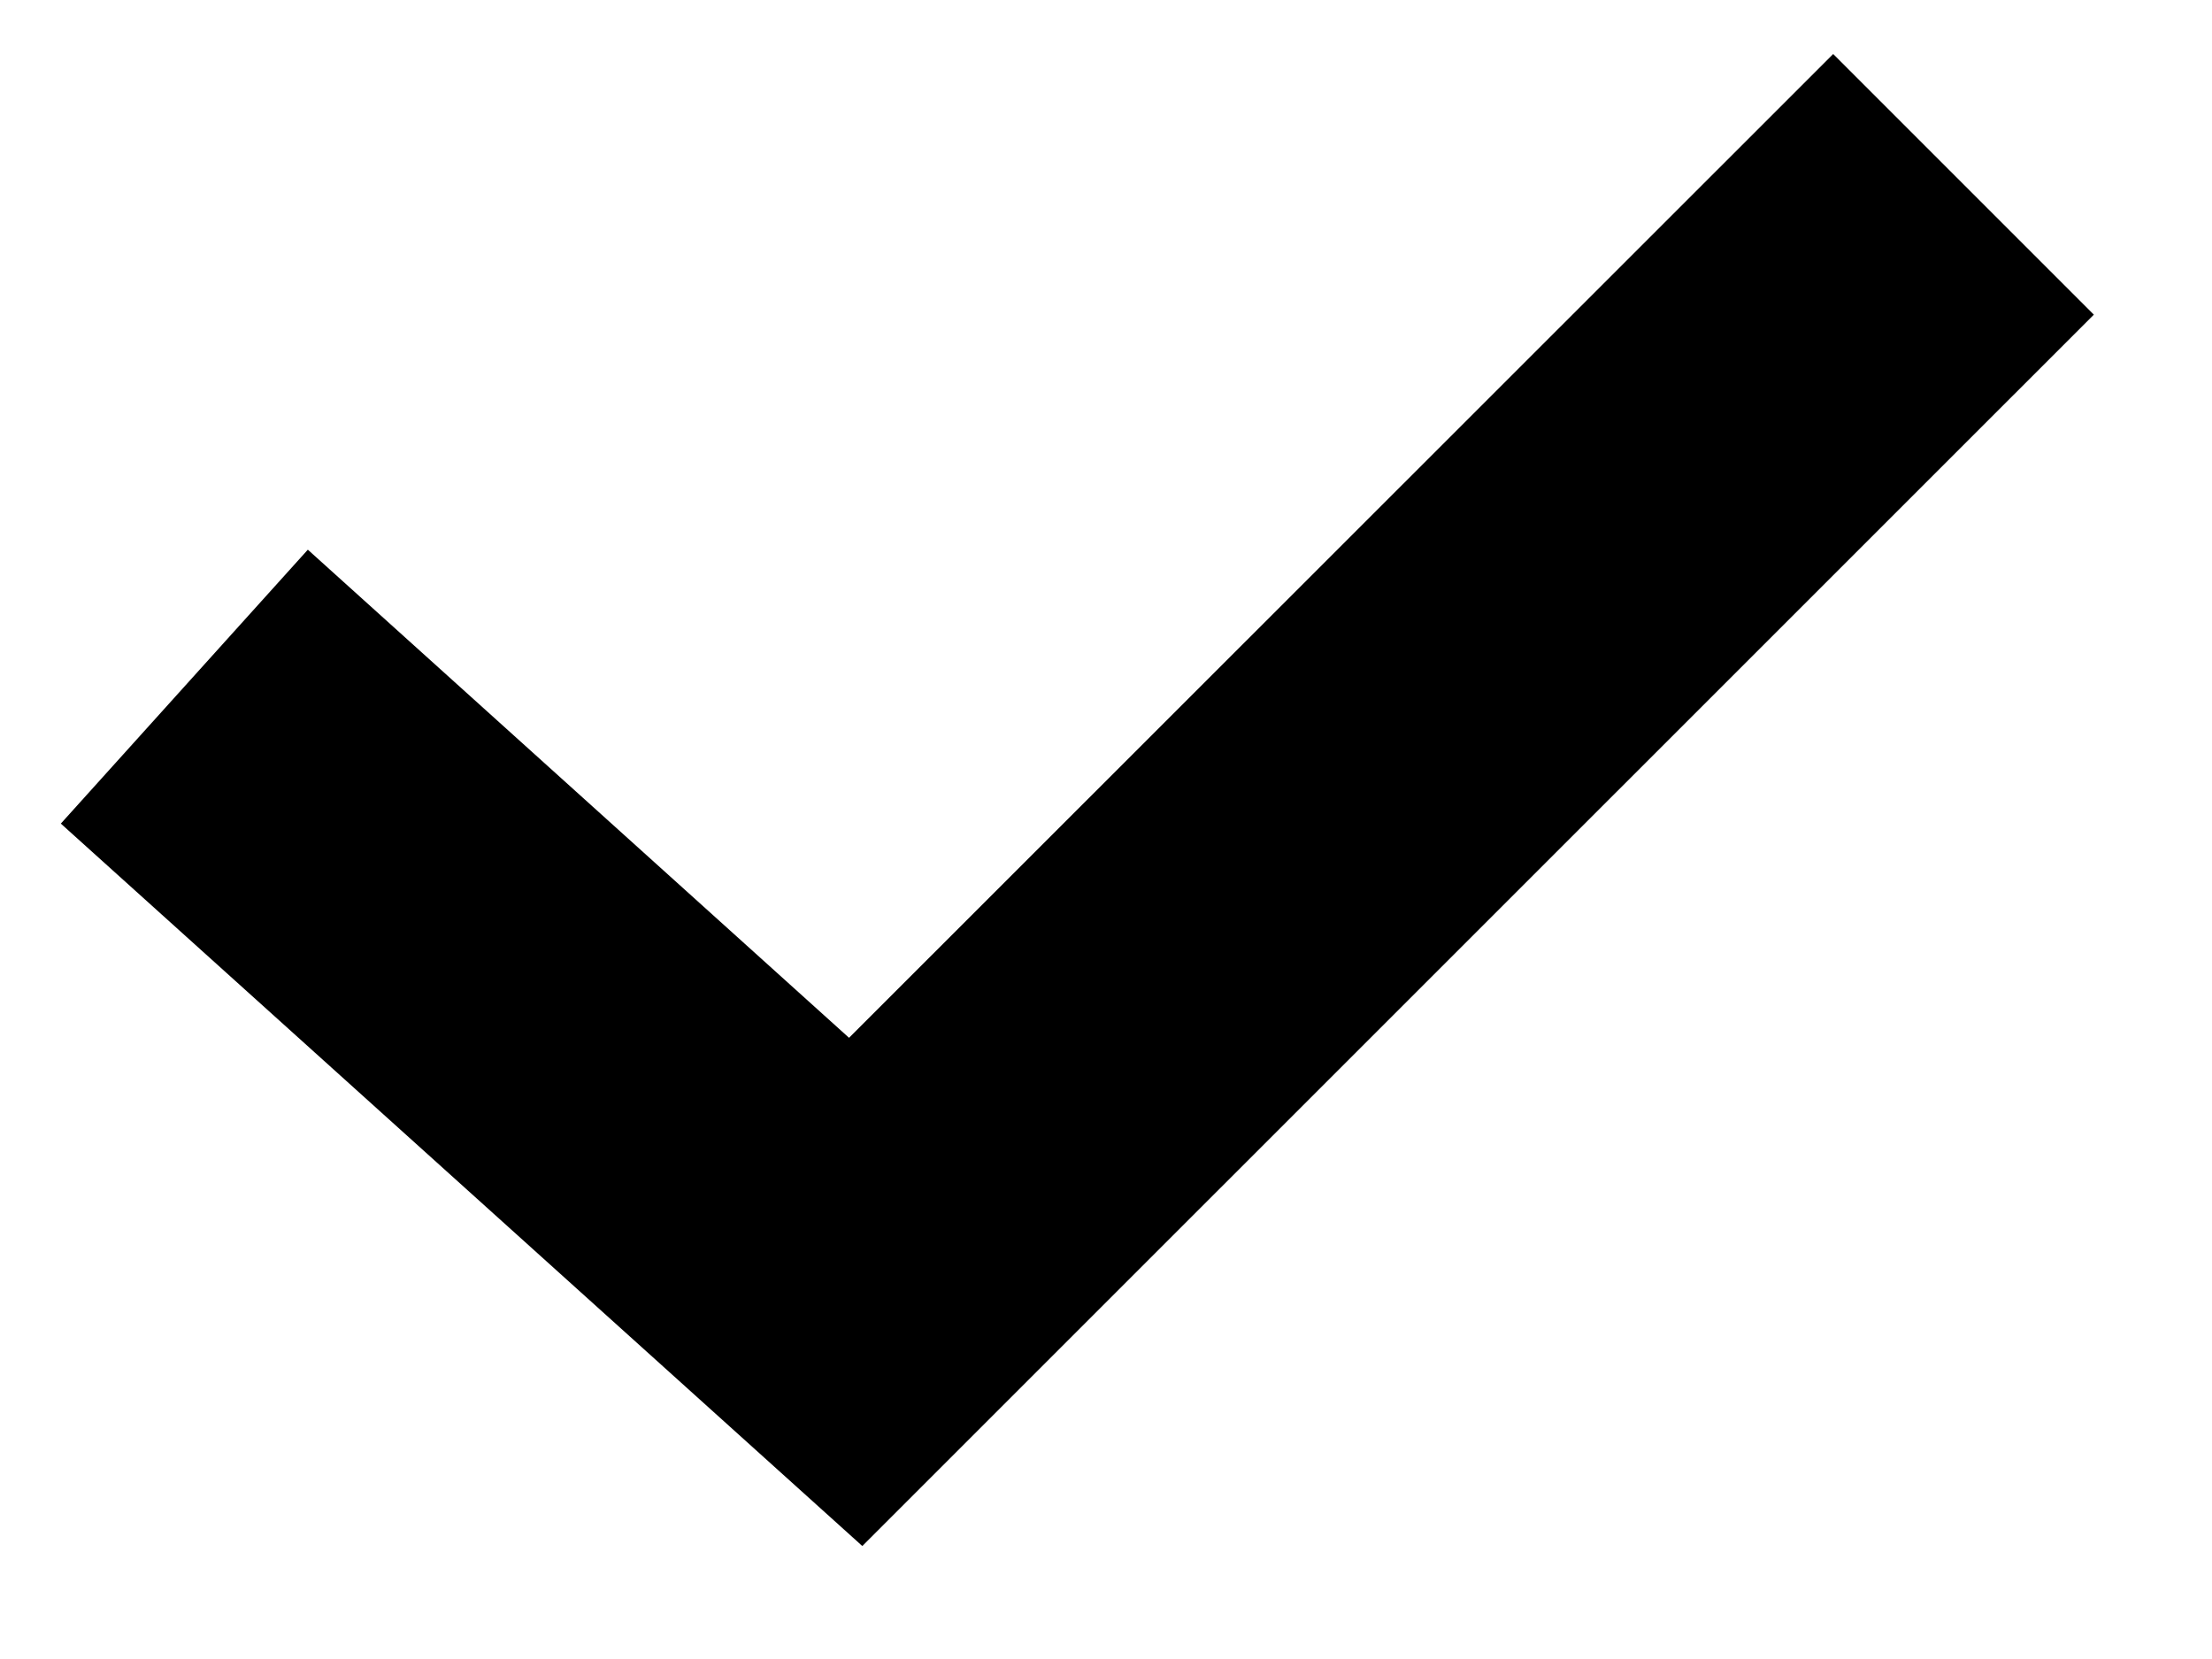 <svg width="12" height="9" viewBox="0 0 12 9" fill="none" xmlns="http://www.w3.org/2000/svg">
<path d="M9.945 0.293L11.359 1.707L4.678 8.387L0.33 4.468L1.67 2.982L4.606 5.63L9.945 0.293Z" fill="black"/>
</svg>
